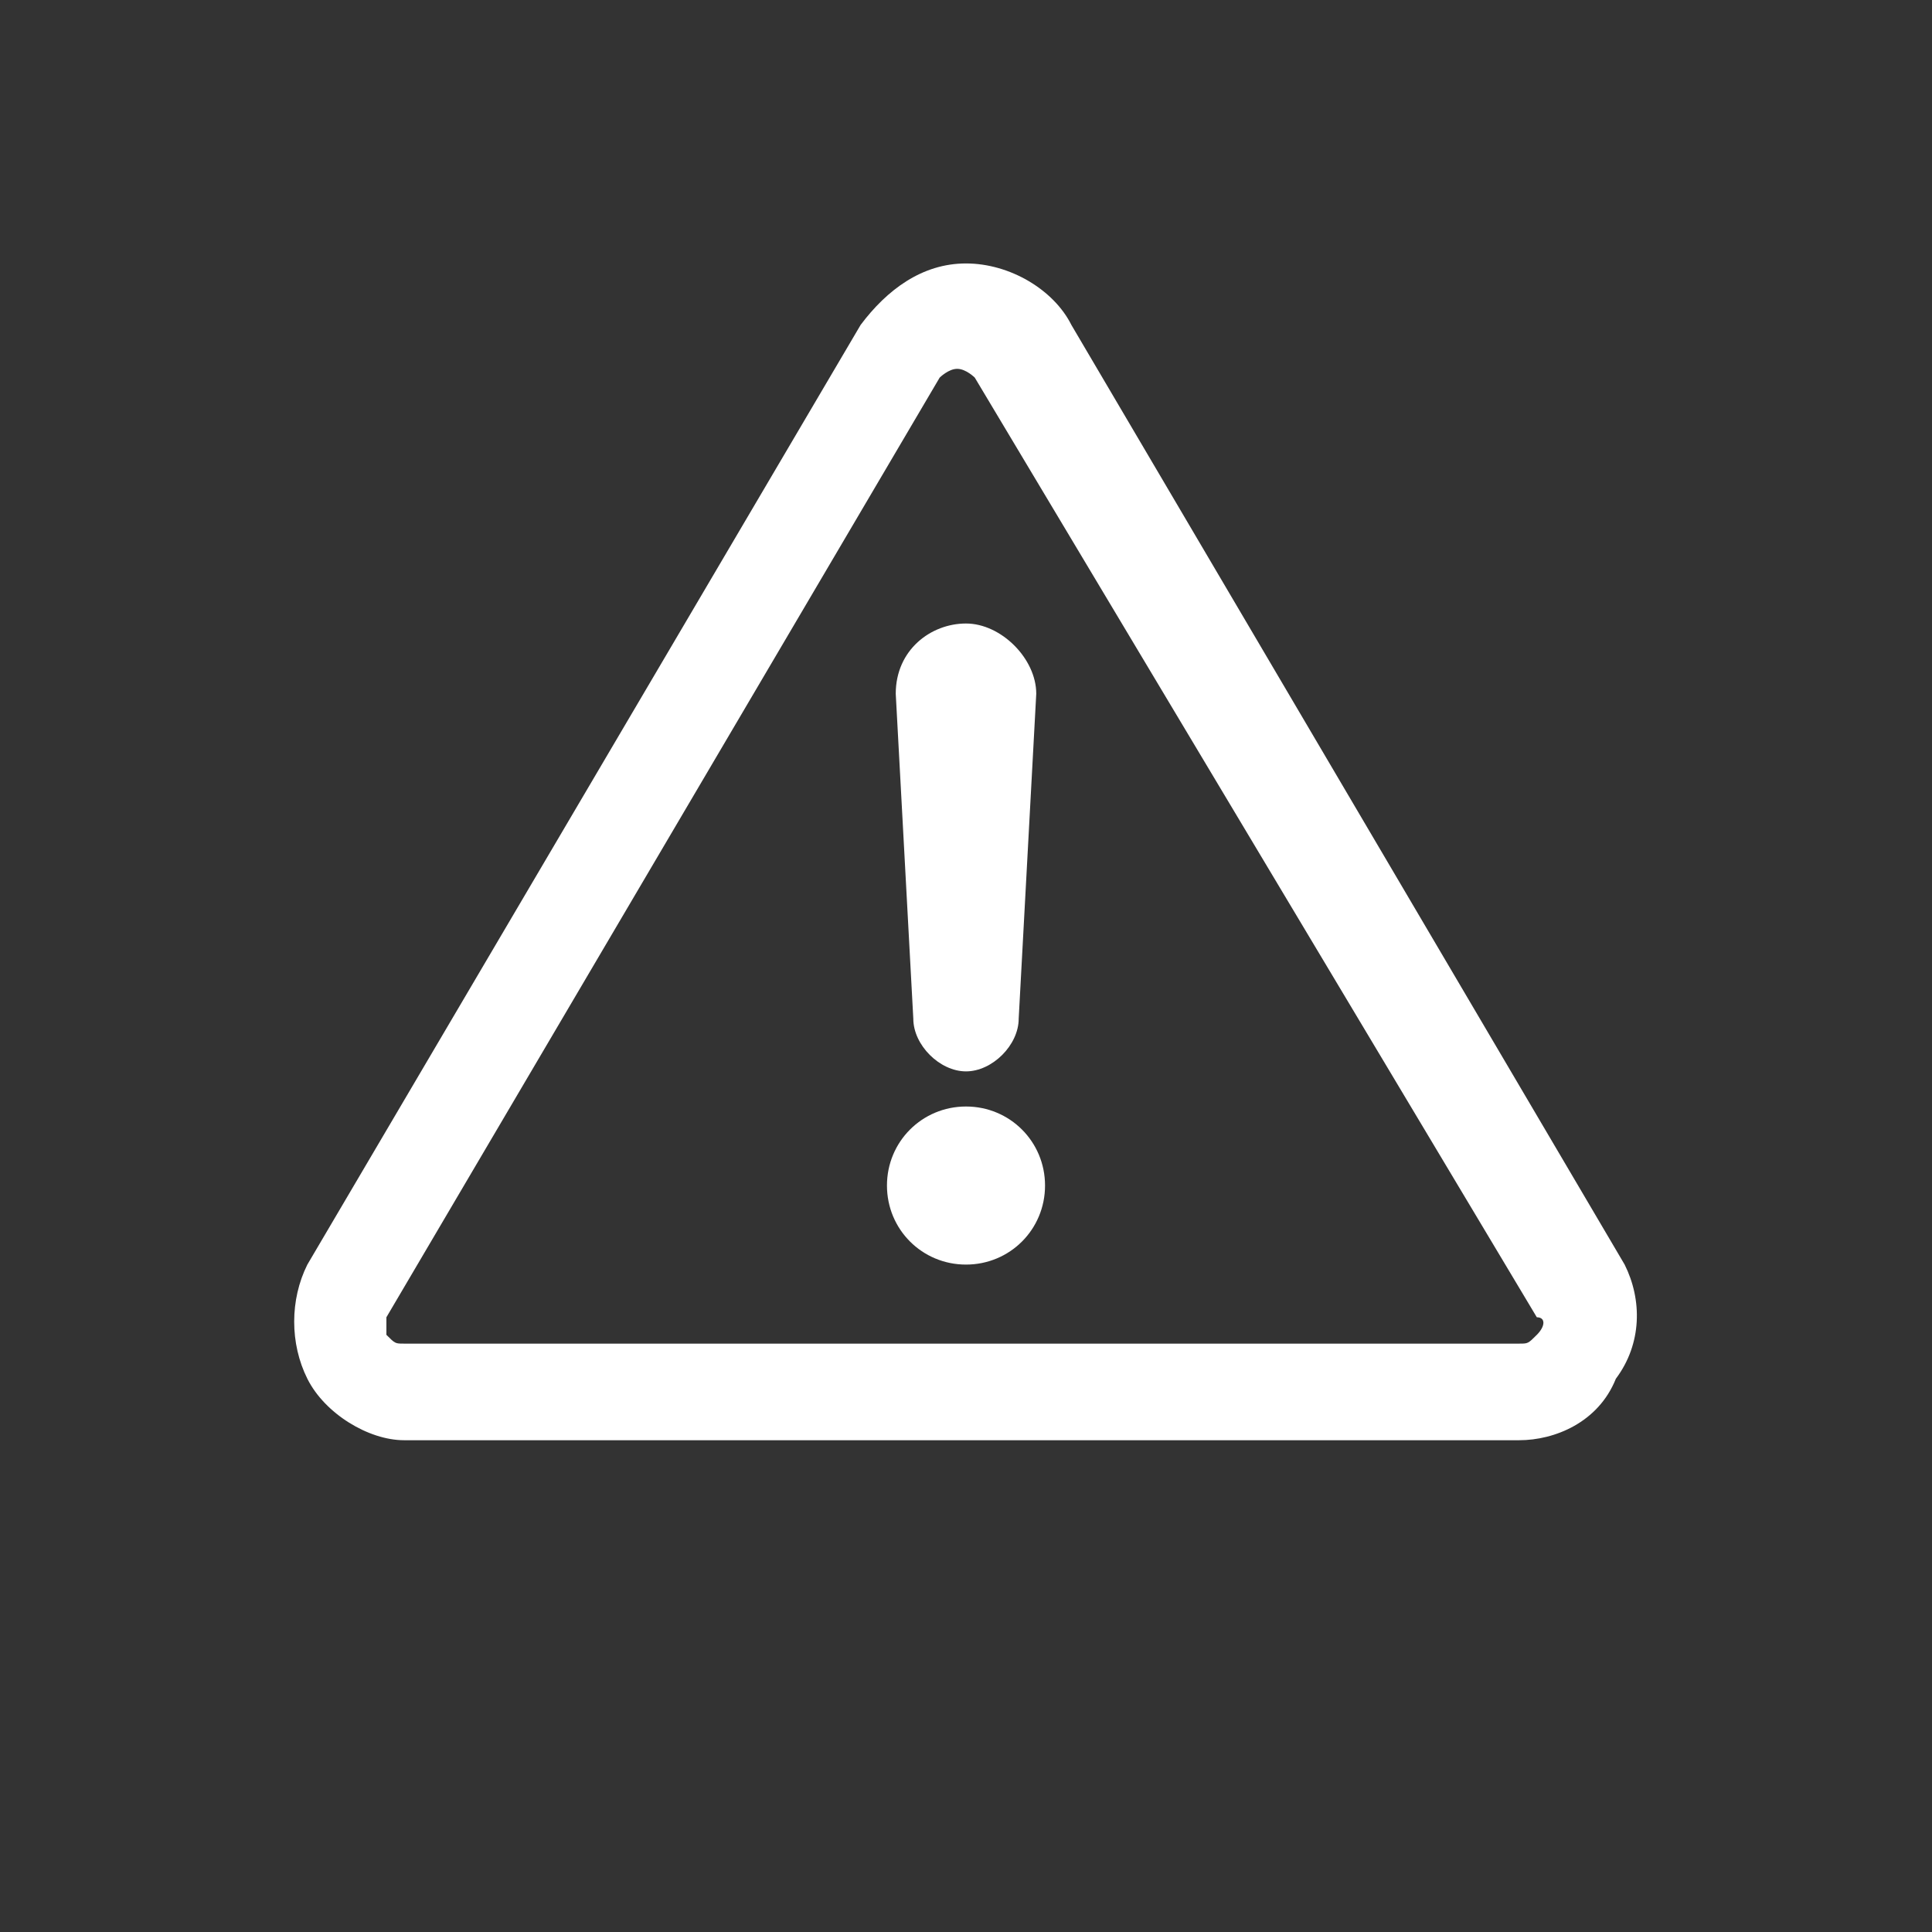 <?xml version="1.0" encoding="utf-8"?>
<!-- Generator: Adobe Illustrator 25.0.0, SVG Export Plug-In . SVG Version: 6.00 Build 0)  -->
<svg version="1.1" id="Layer_1" xmlns="http://www.w3.org/2000/svg" xmlns:xlink="http://www.w3.org/1999/xlink" x="0px" y="0px"
	 viewBox="0 0 22 22" style="enable-background:new 0 0 22 22;" xml:space="preserve">
<rect x="0" y="0" width="22" height="22" fill="#333333" stroke="none"/>
<style type="text/css">
	.st0{fill:#FFFFFF;}
</style>
<path class="st0" d="M18.5,14.4L12.2,3.7c-0.2-0.4-0.7-0.7-1.2-0.7c-0.5,0-0.9,0.3-1.2,0.7L3.5,14.4c-0.2,0.4-0.2,0.9,0,1.3
	c0.2,0.4,0.7,0.7,1.1,0.7h12.7c0.4,0,0.9-0.2,1.1-0.7C18.7,15.3,18.7,14.8,18.5,14.4z M17.5,15.2c-0.1,0.1-0.1,0.1-0.2,0.1H4.6
	c-0.1,0-0.1,0-0.2-0.1c0-0.1,0-0.1,0-0.2l6.3-10.7c0,0,0.1-0.1,0.2-0.1c0.1,0,0.2,0.1,0.2,0.1L17.5,15C17.6,15,17.6,15.1,17.5,15.2z
	"/>
<path class="st0" d="M11,7.1c-0.4,0-0.8,0.3-0.8,0.8l0.2,3.7c0,0.3,0.3,0.6,0.6,0.6c0.3,0,0.6-0.3,0.6-0.6l0.2-3.7
	C11.8,7.5,11.4,7.1,11,7.1z"/>
<path class="st0" d="M11,12.6c-0.5,0-0.9,0.4-0.9,0.9c0,0.5,0.4,0.9,0.9,0.9c0.5,0,0.9-0.4,0.9-0.9C11.9,13,11.5,12.6,11,12.6z"/>
</svg>
